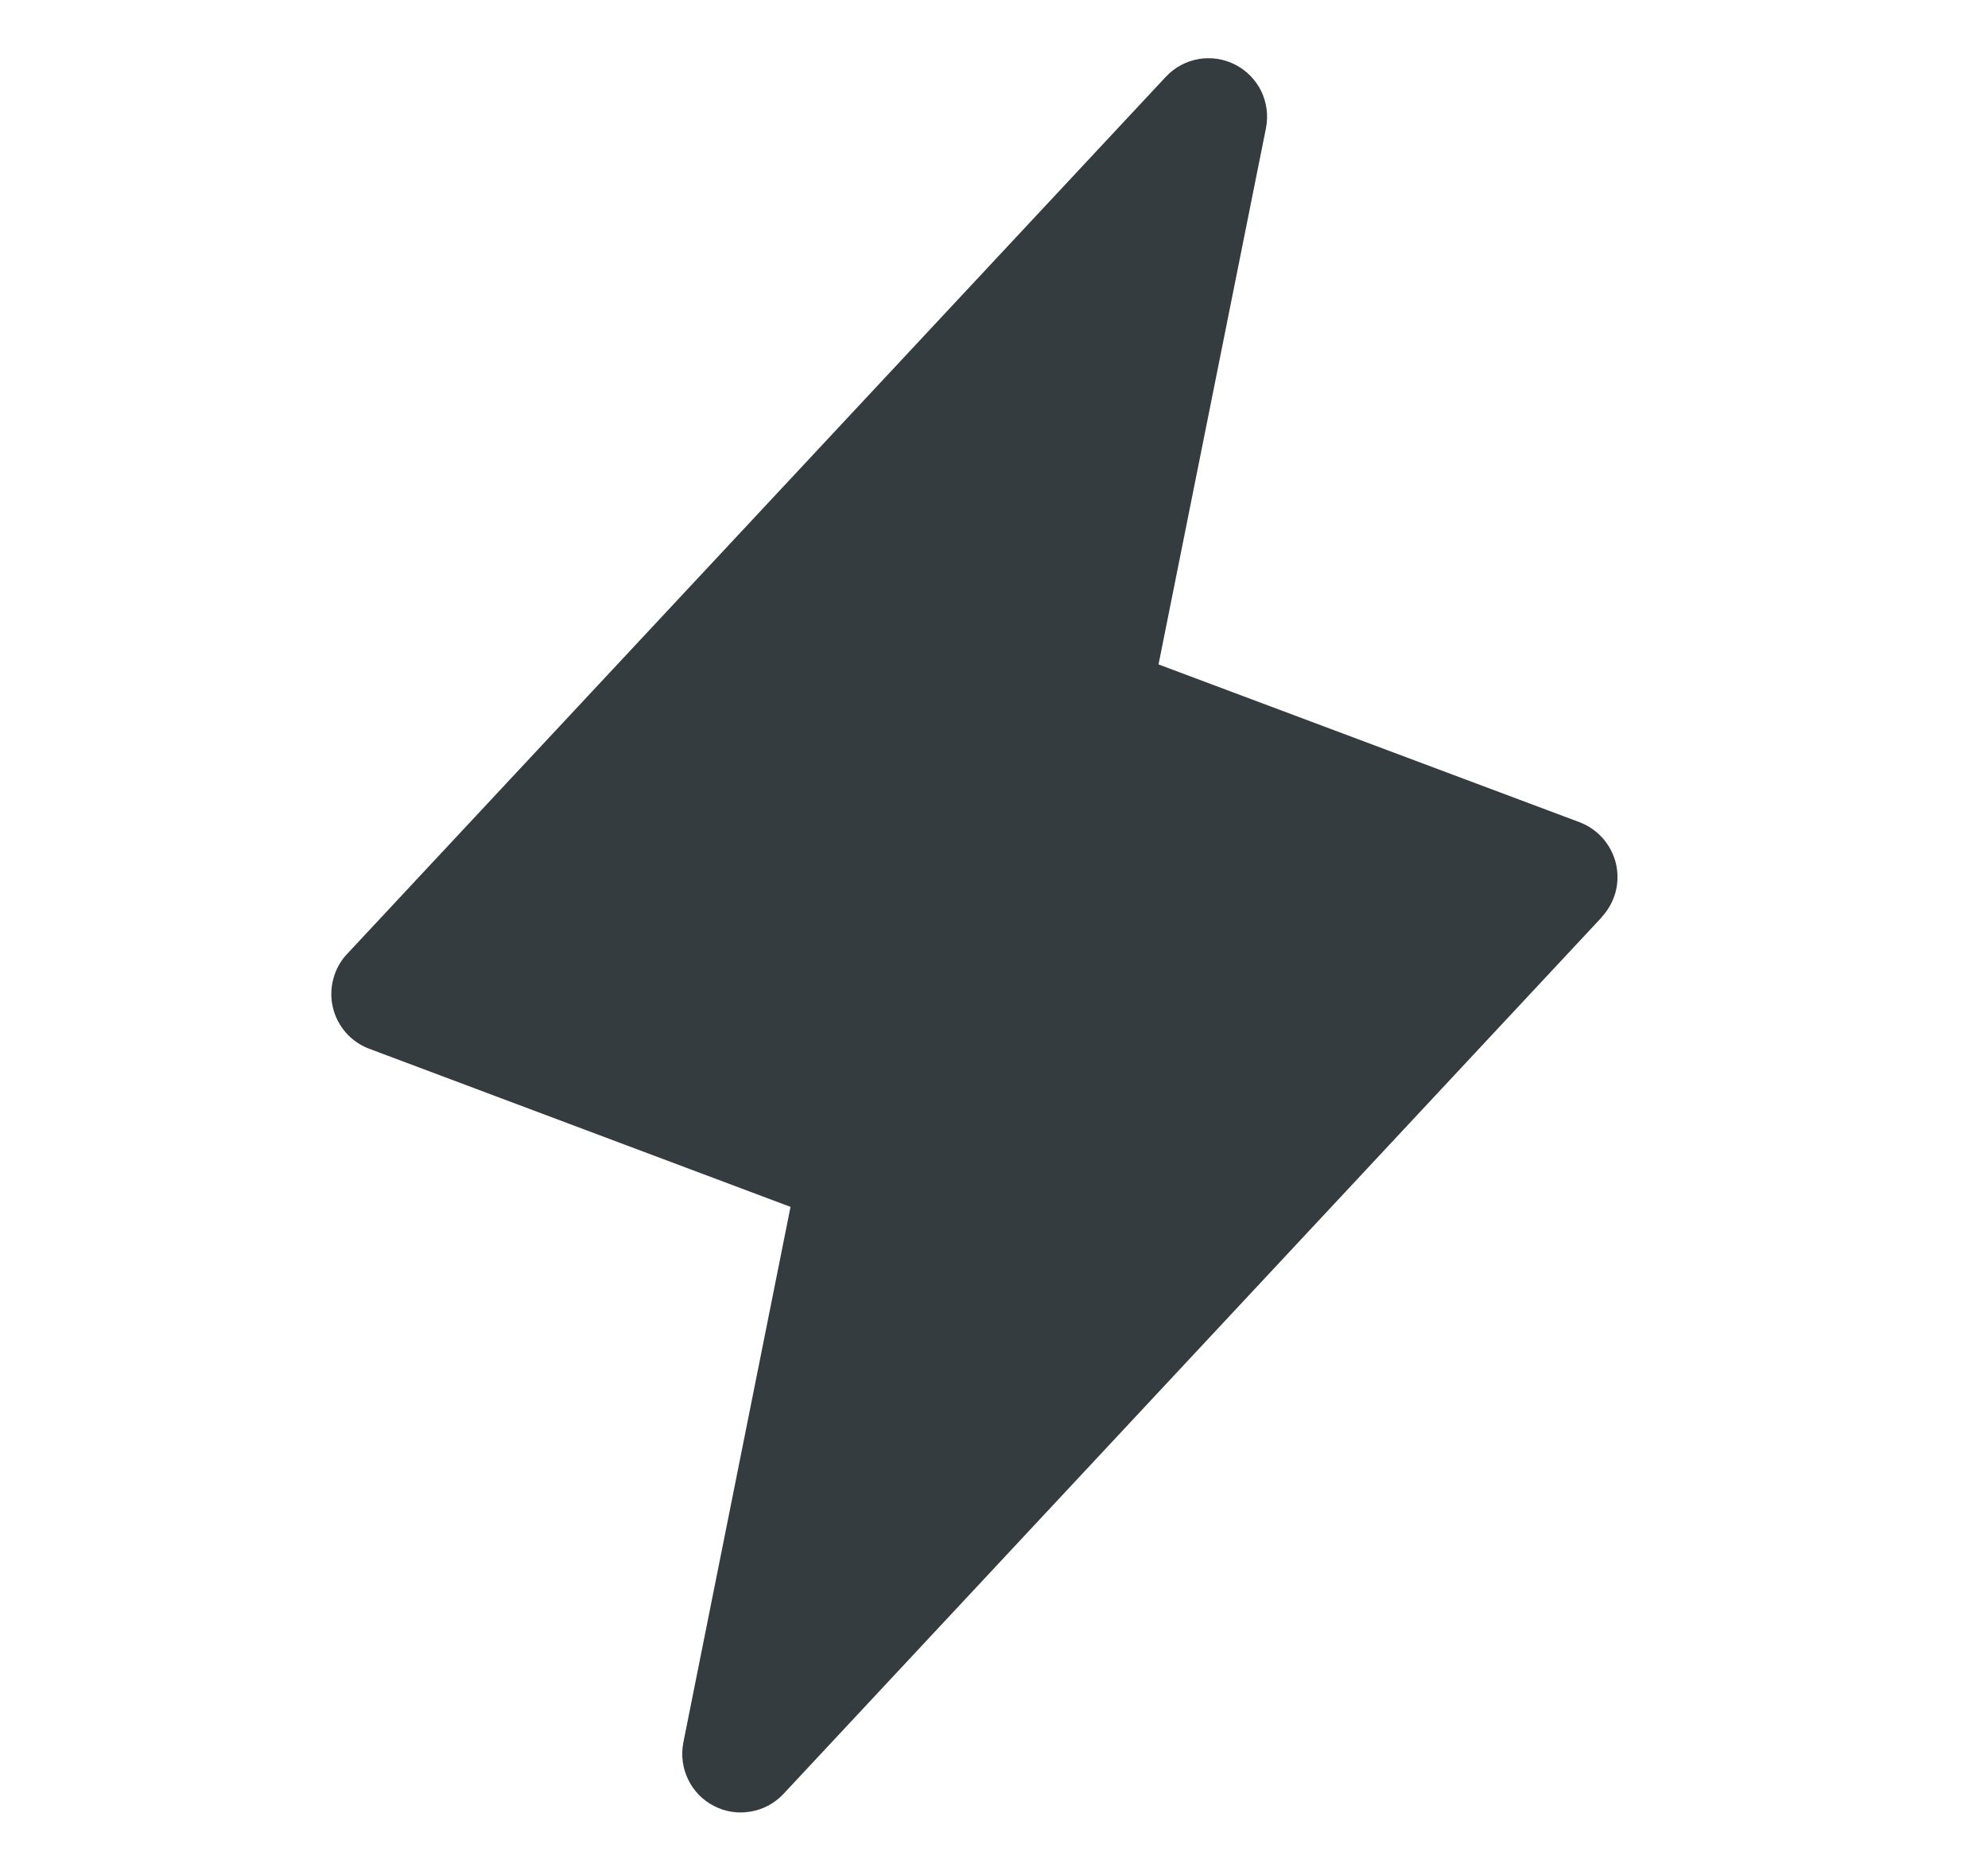 <svg width="17" height="16" viewBox="0 0 17 16" fill="none" xmlns="http://www.w3.org/2000/svg">
<path d="M13.699 7.842L6.699 15.342C6.625 15.421 6.527 15.474 6.42 15.492C6.313 15.511 6.203 15.495 6.107 15.445C6.01 15.396 5.932 15.316 5.885 15.219C5.837 15.121 5.823 15.011 5.843 14.904L6.76 10.321L3.158 8.969C3.08 8.94 3.011 8.892 2.957 8.83C2.903 8.768 2.864 8.693 2.846 8.613C2.827 8.532 2.829 8.448 2.851 8.369C2.872 8.289 2.913 8.216 2.97 8.156L9.97 0.656C10.044 0.577 10.142 0.524 10.249 0.505C10.356 0.487 10.466 0.503 10.563 0.553C10.659 0.602 10.737 0.682 10.785 0.779C10.832 0.877 10.847 0.987 10.826 1.094L9.907 5.682L13.509 7.032C13.586 7.062 13.654 7.109 13.708 7.171C13.762 7.233 13.8 7.307 13.819 7.387C13.837 7.467 13.836 7.55 13.815 7.63C13.793 7.709 13.753 7.782 13.697 7.842H13.699Z" fill="#353C40"/>
</svg>
